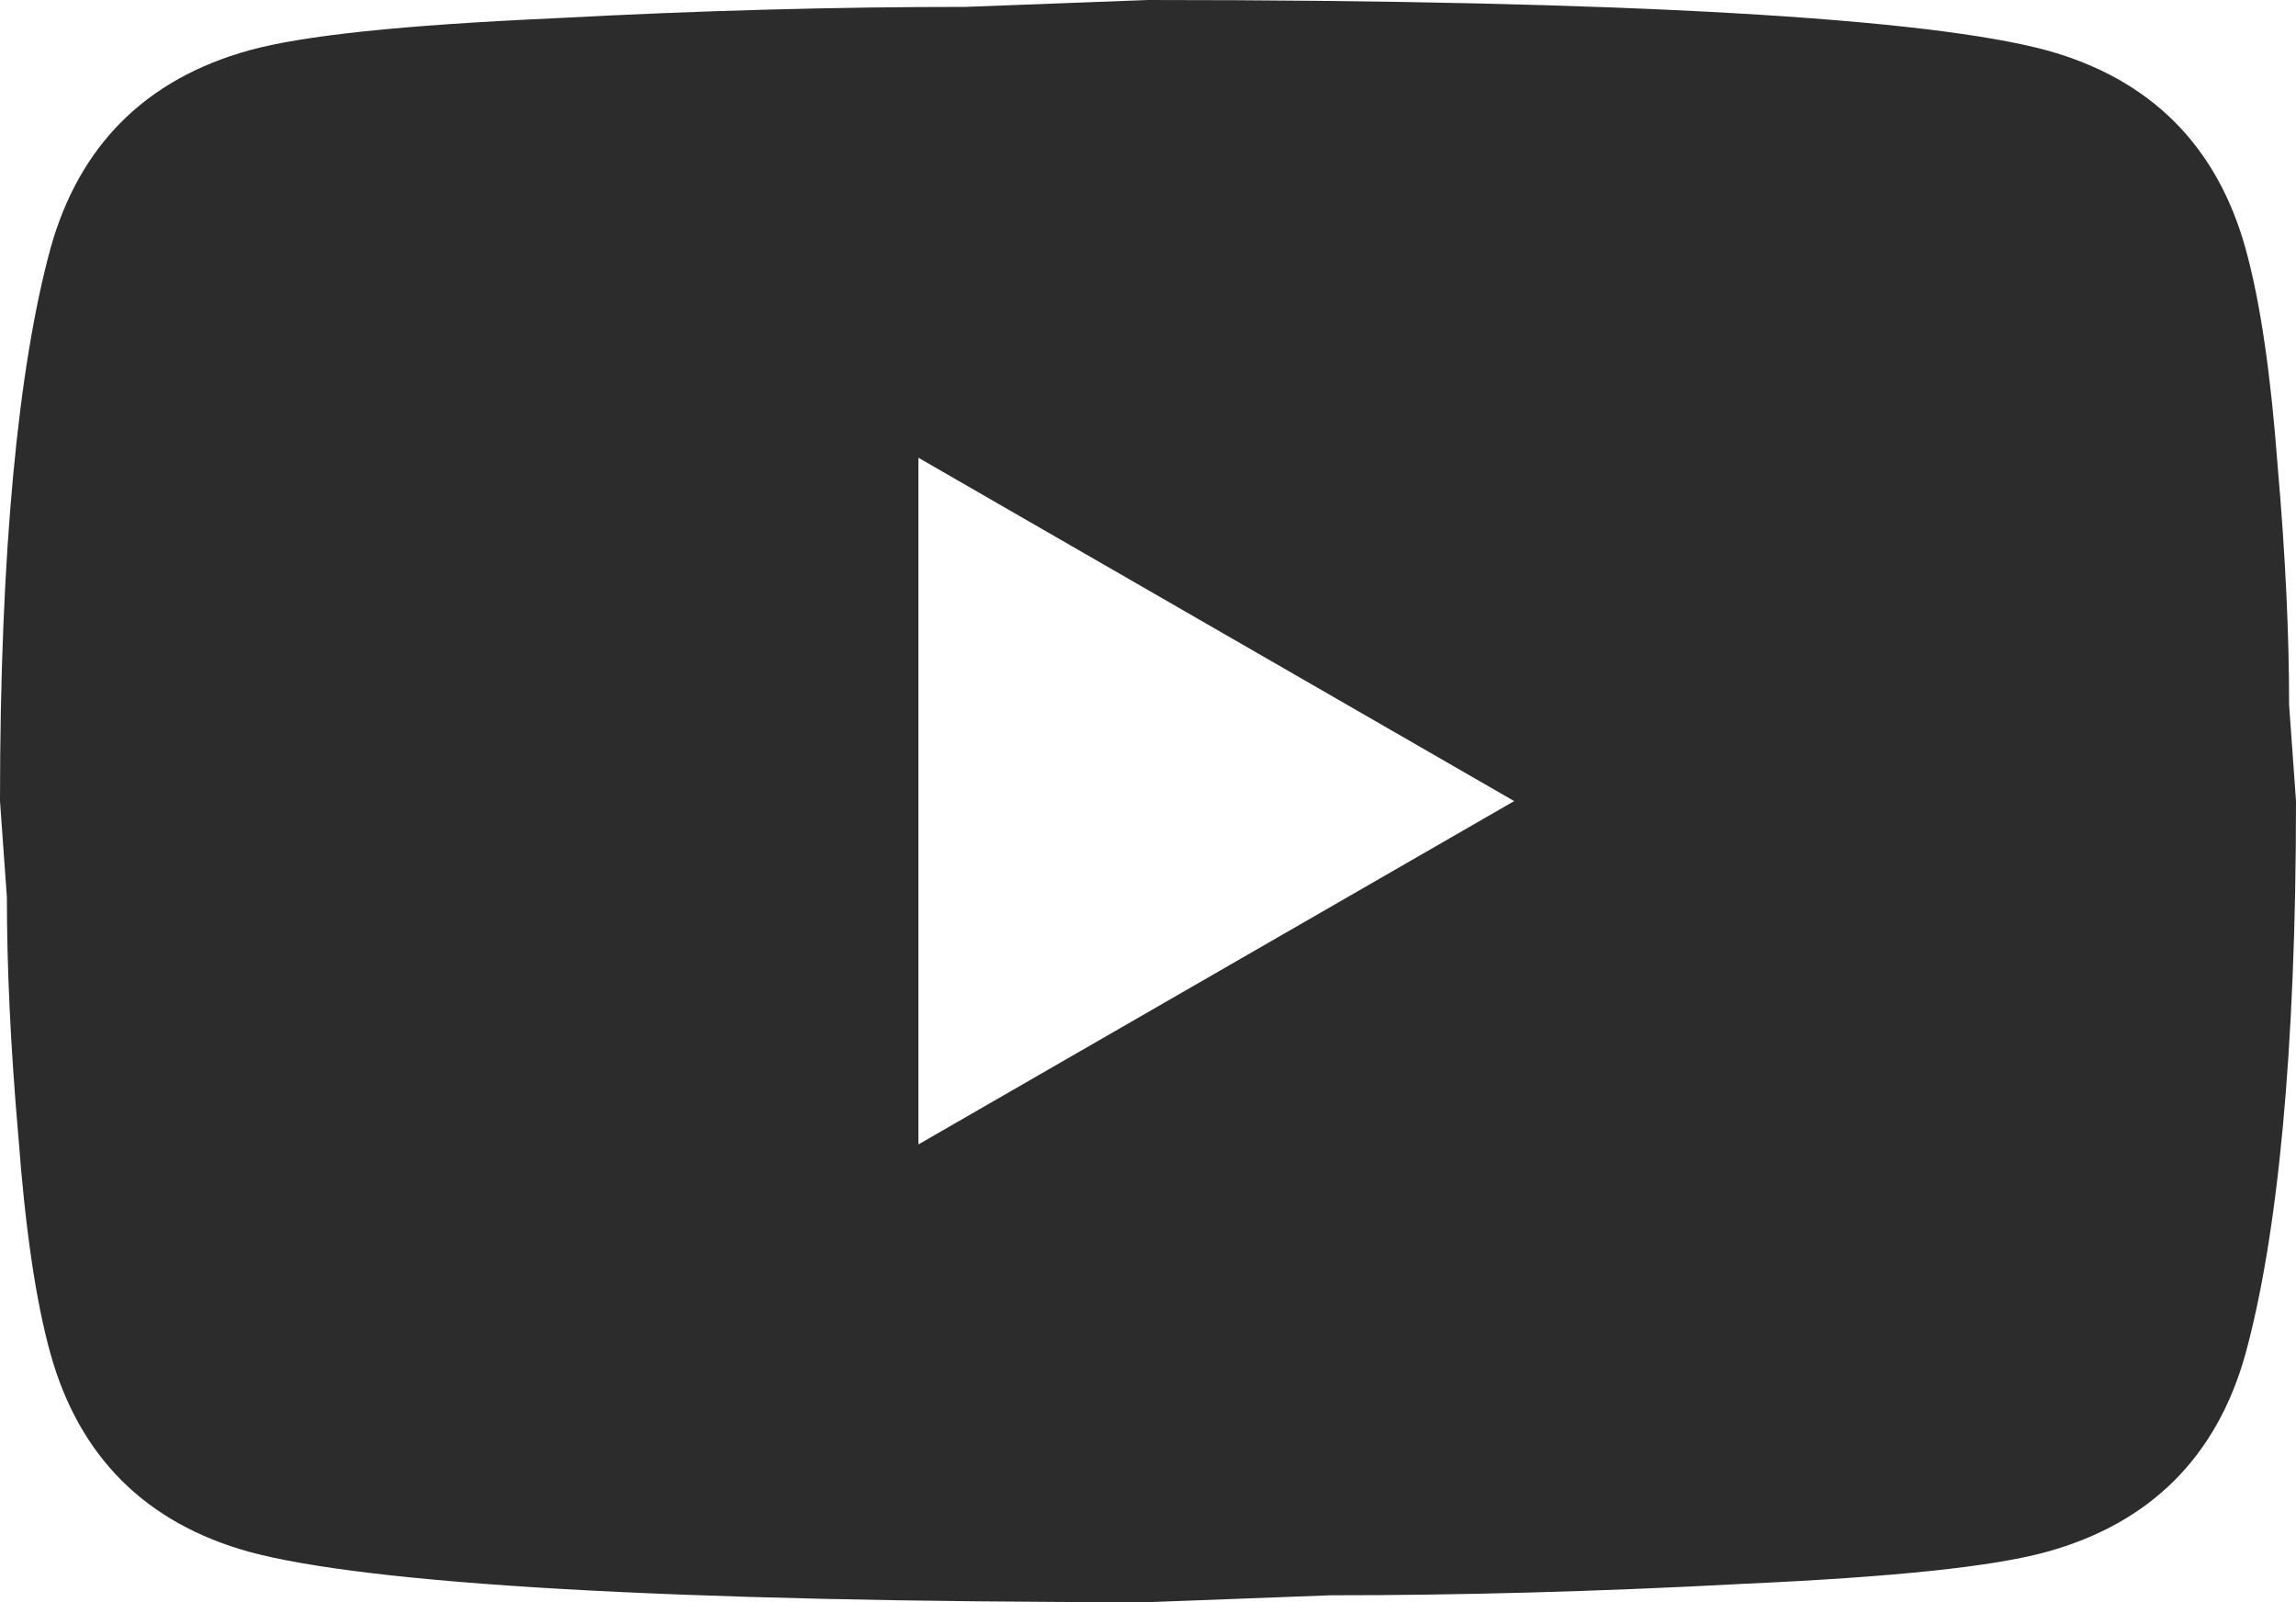 <svg width="43" height="30" viewBox="0 0 43 30" fill="none" xmlns="http://www.w3.org/2000/svg">
<path d="M17.2 21.429L28.358 15L17.2 8.571V21.429ZM42.054 4.65C42.334 5.657 42.527 7.007 42.656 8.721C42.806 10.436 42.871 11.914 42.871 13.2L43 15C43 19.693 42.656 23.143 42.054 25.35C41.517 27.279 40.27 28.521 38.334 29.057C37.324 29.336 35.475 29.529 32.637 29.657C29.842 29.807 27.284 29.871 24.919 29.871L21.5 30C12.492 30 6.88 29.657 4.665 29.057C2.731 28.521 1.484 27.279 0.946 25.35C0.666 24.343 0.473 22.993 0.344 21.279C0.194 19.564 0.129 18.086 0.129 16.8L0 15C0 10.307 0.344 6.857 0.946 4.65C1.484 2.721 2.731 1.479 4.665 0.943C5.676 0.664 7.525 0.471 10.363 0.343C13.158 0.193 15.716 0.129 18.081 0.129L21.5 0C30.509 0 36.12 0.343 38.334 0.943C40.27 1.479 41.517 2.721 42.054 4.65Z" fill="#2C2C2C"/>
</svg>

